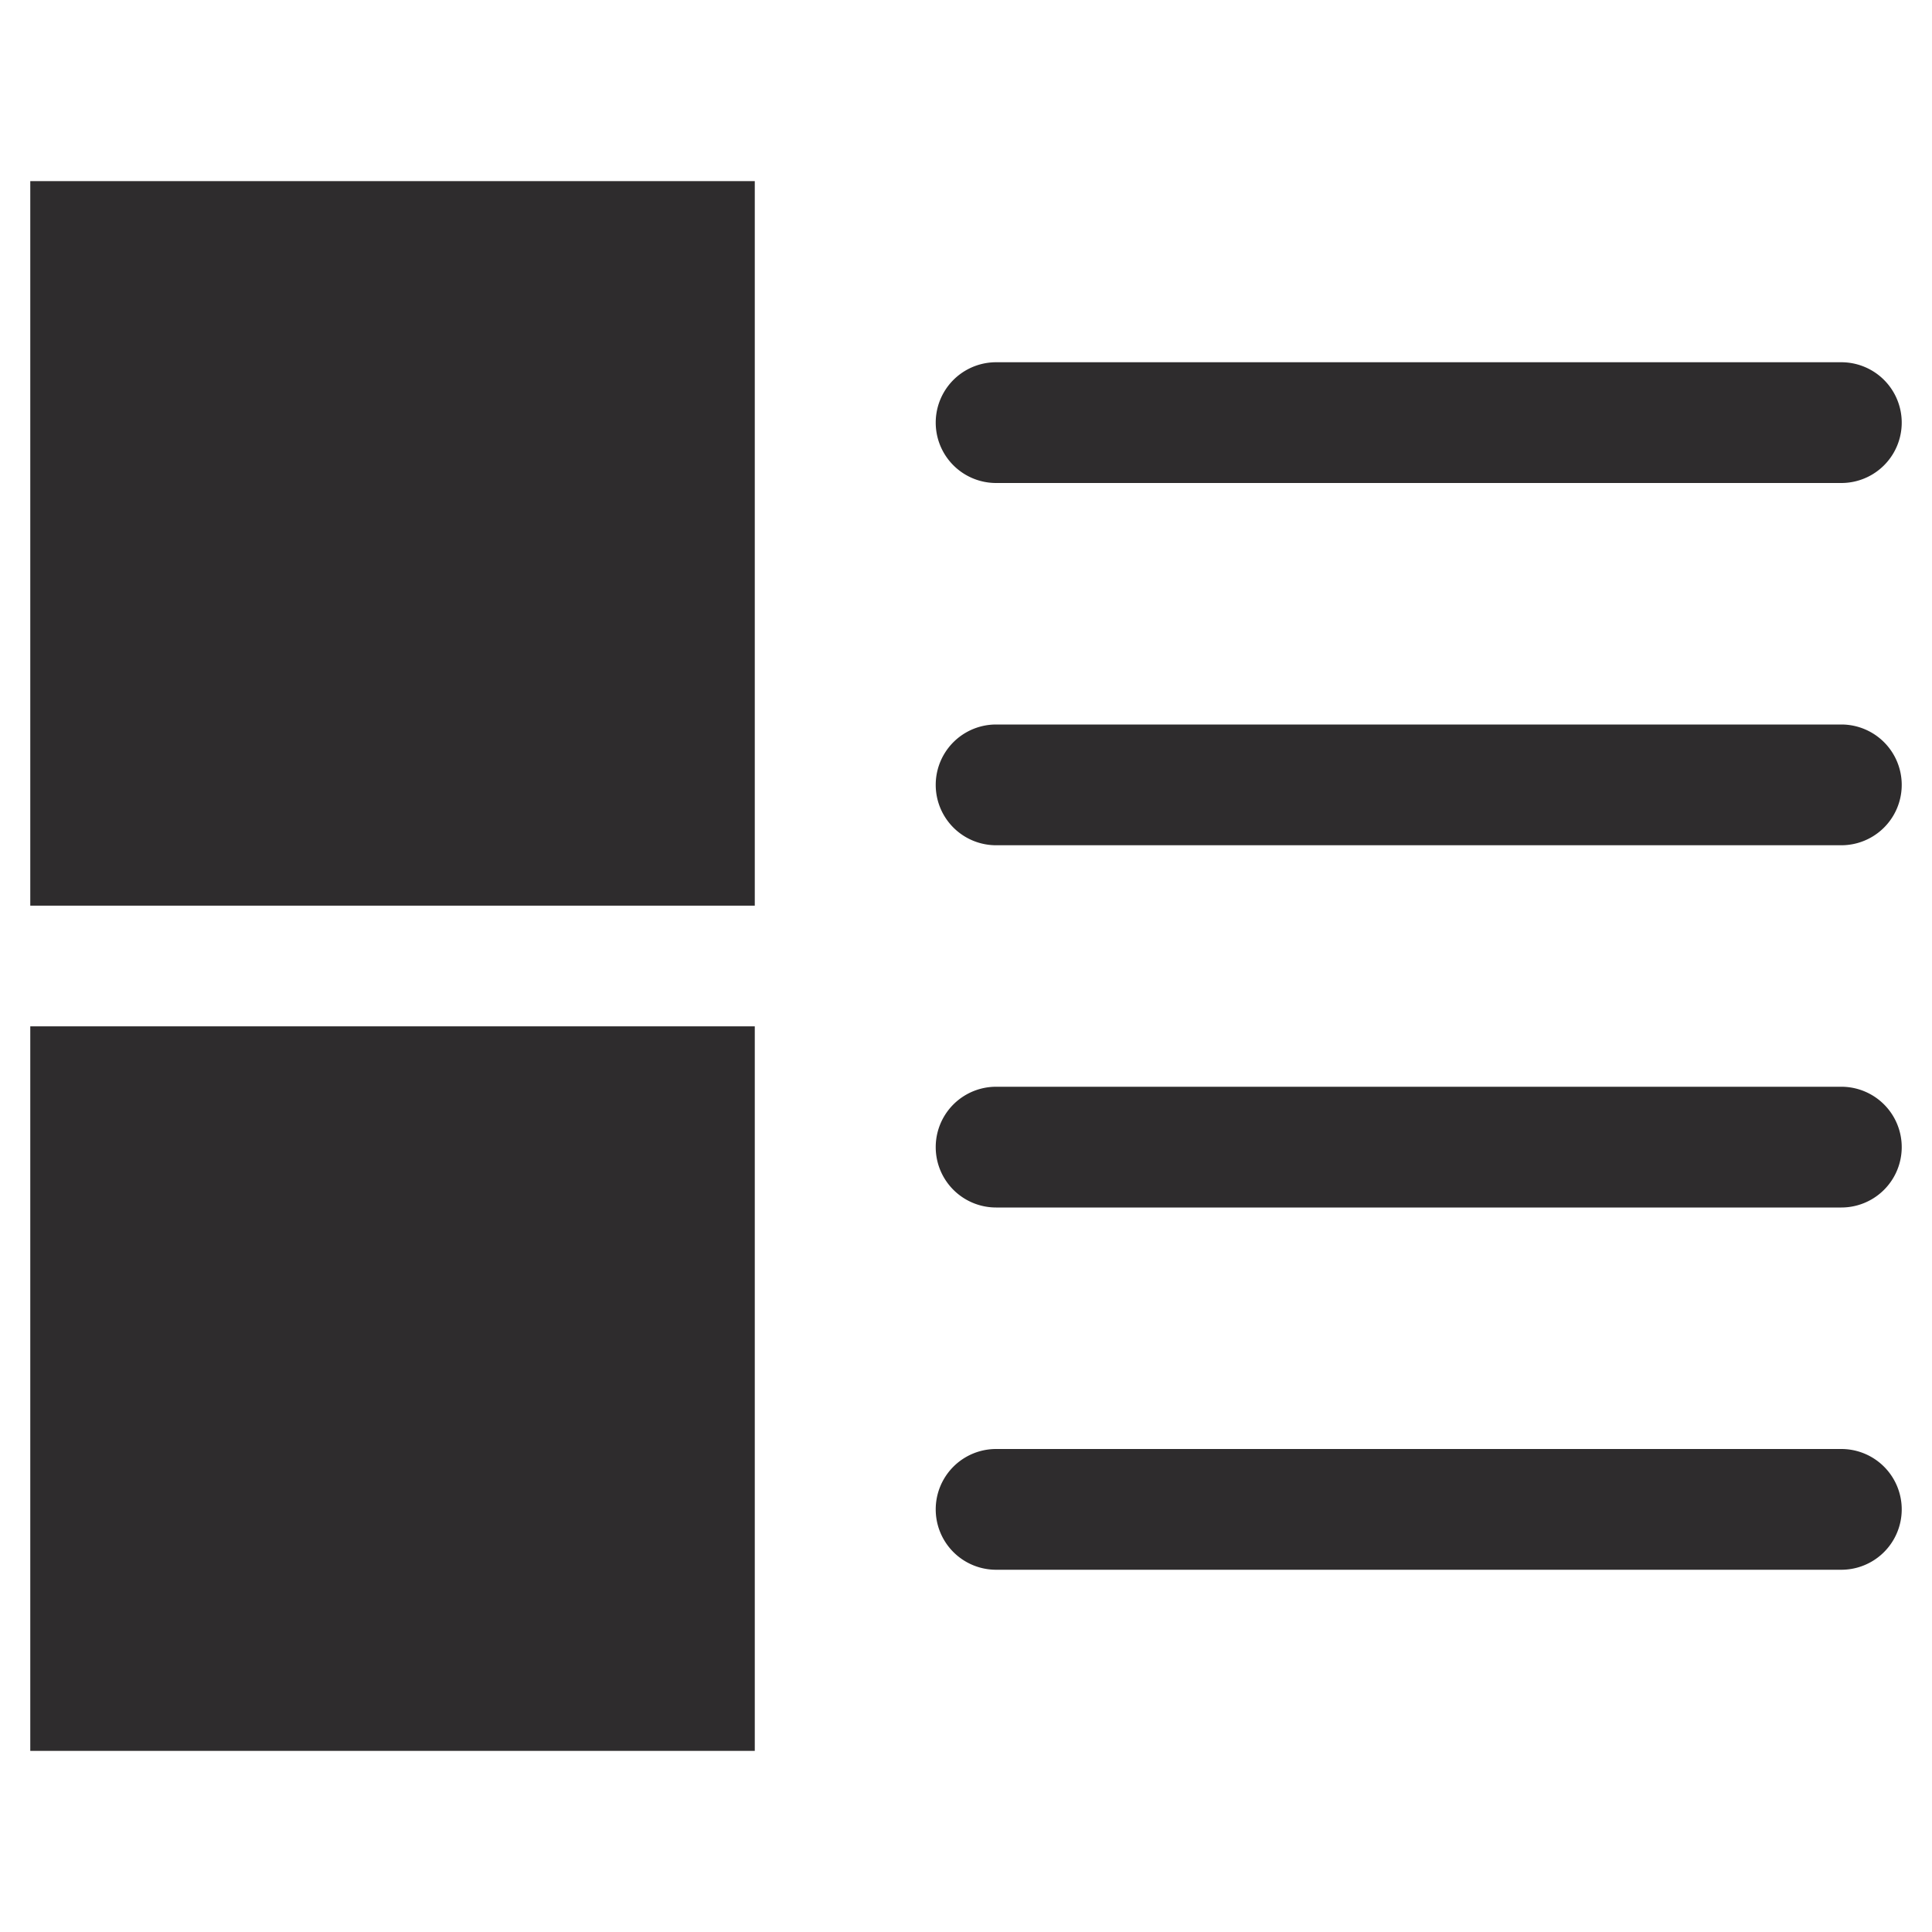 <svg xmlns="http://www.w3.org/2000/svg" viewBox="0 0 64 64" aria-labelledby="title"
aria-describedby="desc" role="img" xmlns:xlink="http://www.w3.org/1999/xlink"
width="64" height="64">
  <title>Media Content</title>
  <desc>A solid styled icon from Orion Icon Library.</desc>
  <path data-name="layer2"
  fill="#2e2c2d" d="M1.003 6h24v24.001h-24zm0 27.999h24V58h-24z"></path>
  <path data-name="layer1" d="M32.997 16h28a2 2 0 1 0 0-4h-28a2 2 0 1 0 0 4zm28 8h-28a2 2 0 1 0 0 4h28a2 2 0 0 0 0-4zm0 12h-28a2 2 0 1 0 0 4h28a2 2 0 0 0 0-4zm0 12h-28a2 2 0 1 0 0 4h28a2 2 0 0 0 0-4z"
  fill="#2e2c2d"></path>
</svg>